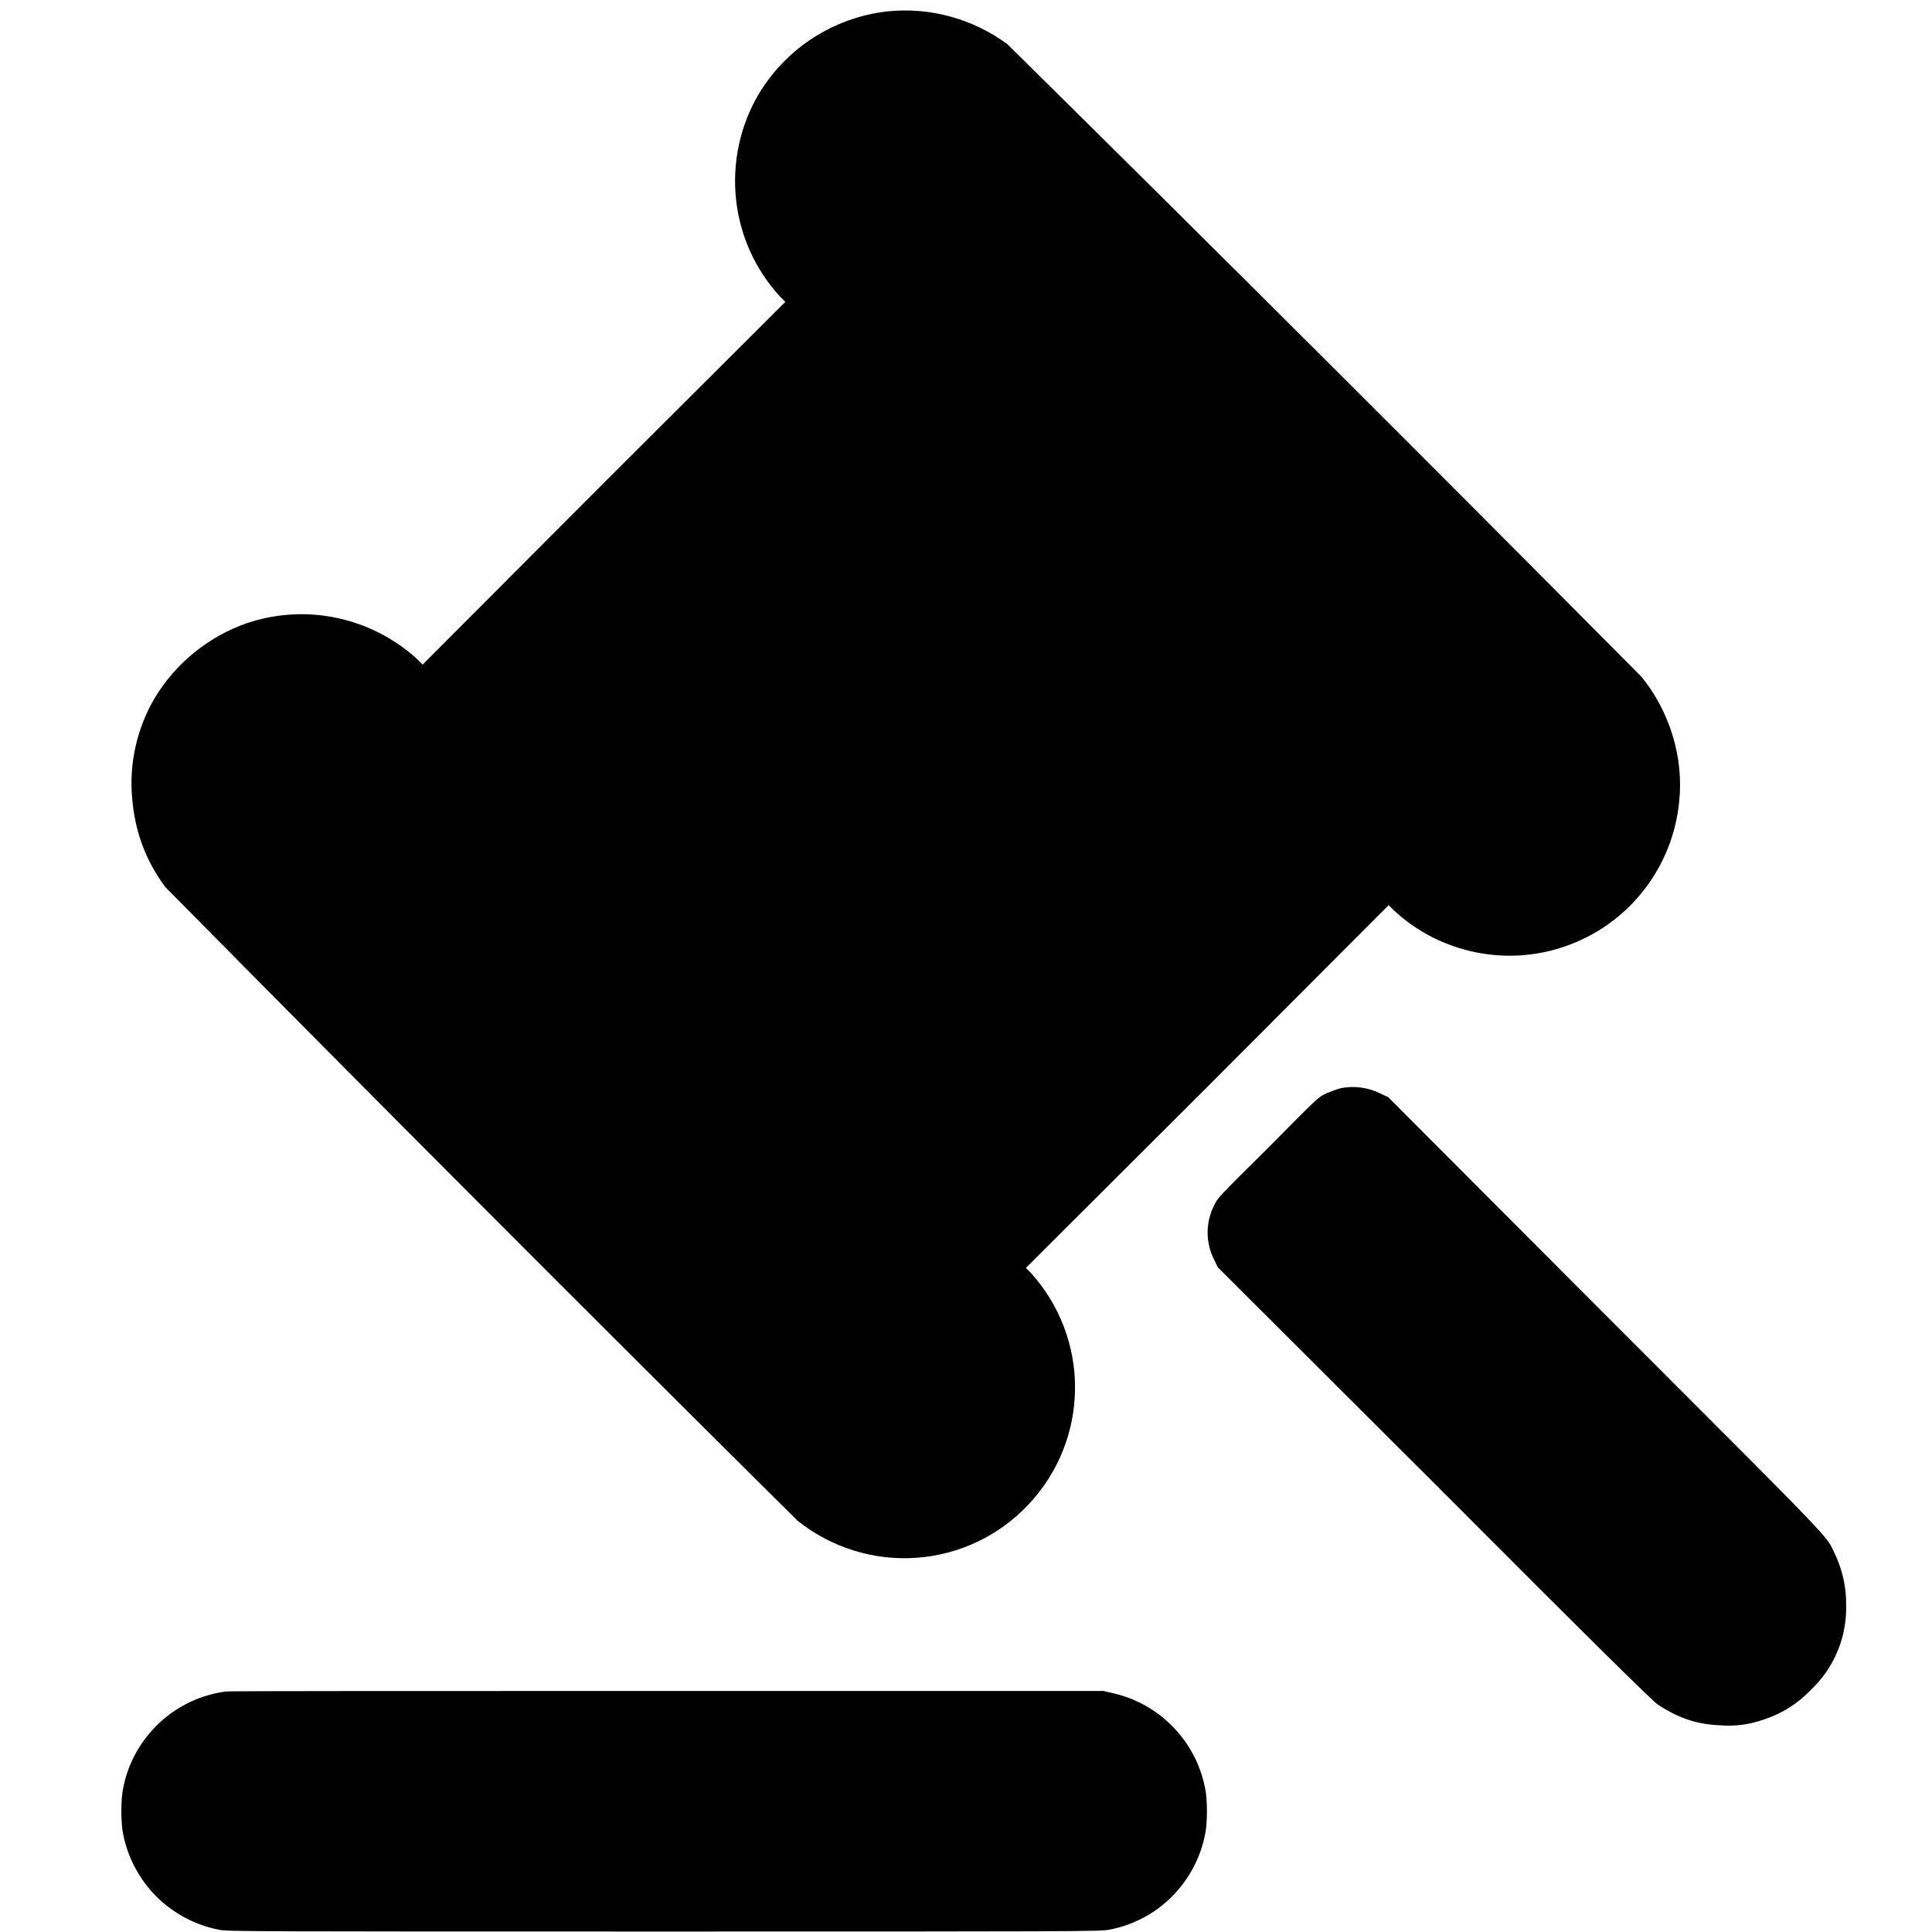 <svg width="16" height="16" viewBox="0 0 16 16" fill="none" xmlns="http://www.w3.org/2000/svg">
<path d="M7.352 0.094C7.133 0.118 6.922 0.193 6.736 0.312C6.551 0.431 6.395 0.592 6.282 0.781C6.129 1.042 6.064 1.345 6.095 1.646C6.126 1.947 6.253 2.23 6.457 2.453L6.504 2.5L5 4L3.5 5.504L3.45 5.454C3.263 5.285 3.035 5.169 2.788 5.117C2.542 5.065 2.286 5.08 2.047 5.16C1.73 5.27 1.457 5.488 1.281 5.781C1.135 6.03 1.069 6.318 1.094 6.605C1.117 6.887 1.204 7.121 1.367 7.344C3.104 9.103 4.85 10.853 6.605 12.594C6.883 12.816 7.234 12.926 7.589 12.901C7.944 12.876 8.276 12.718 8.519 12.458C8.763 12.199 8.9 11.858 8.903 11.502C8.906 11.146 8.774 10.802 8.535 10.539L8.496 10.5L10 9L11.5 7.496L11.54 7.536C11.732 7.716 11.971 7.837 12.229 7.888C12.488 7.939 12.755 7.917 13.001 7.823C13.247 7.73 13.462 7.57 13.622 7.361C13.782 7.152 13.88 6.903 13.906 6.641C13.946 6.277 13.828 5.891 13.594 5.605C11.853 3.85 10.103 2.104 8.344 0.367C8.059 0.156 7.705 0.058 7.352 0.094Z" fill="currentColor"/>
<path d="M11.102 9.012C11.062 9.024 11.023 9.039 10.984 9.055C10.918 9.085 10.918 9.085 10.504 9.504C10.086 9.918 10.086 9.918 10.054 9.984C10.019 10.053 10.001 10.13 10.001 10.207C10.001 10.285 10.019 10.361 10.054 10.43L10.086 10.496L11.883 12.289C13.281 13.691 13.688 14.089 13.73 14.117C13.91 14.234 14.055 14.281 14.258 14.289C14.375 14.297 14.492 14.281 14.602 14.242C14.752 14.194 14.887 14.11 14.996 13.996C15.091 13.906 15.167 13.797 15.217 13.676C15.268 13.555 15.292 13.424 15.289 13.293C15.291 13.143 15.257 12.994 15.191 12.859C15.121 12.711 15.207 12.801 13.289 10.883L11.496 9.086L11.43 9.055C11.329 9.005 11.213 8.99 11.102 9.012ZM1.871 14.008C1.663 14.036 1.469 14.127 1.317 14.271C1.164 14.415 1.06 14.602 1.02 14.808C1 14.902 1 15.098 1.02 15.191C1.059 15.386 1.155 15.566 1.296 15.707C1.437 15.847 1.617 15.943 1.812 15.981C1.875 15.996 2.032 15.996 5.5 15.996C8.945 15.996 9.125 15.996 9.191 15.98C9.387 15.942 9.567 15.846 9.707 15.705C9.848 15.563 9.943 15.383 9.981 15.187C10 15.097 10 14.902 9.981 14.813C9.944 14.62 9.851 14.441 9.713 14.3C9.576 14.159 9.4 14.062 9.207 14.02L9.137 14.004H5.53C3.472 14.004 1.901 14.004 1.87 14.008H1.871Z" fill="currentColor"/>
</svg>
